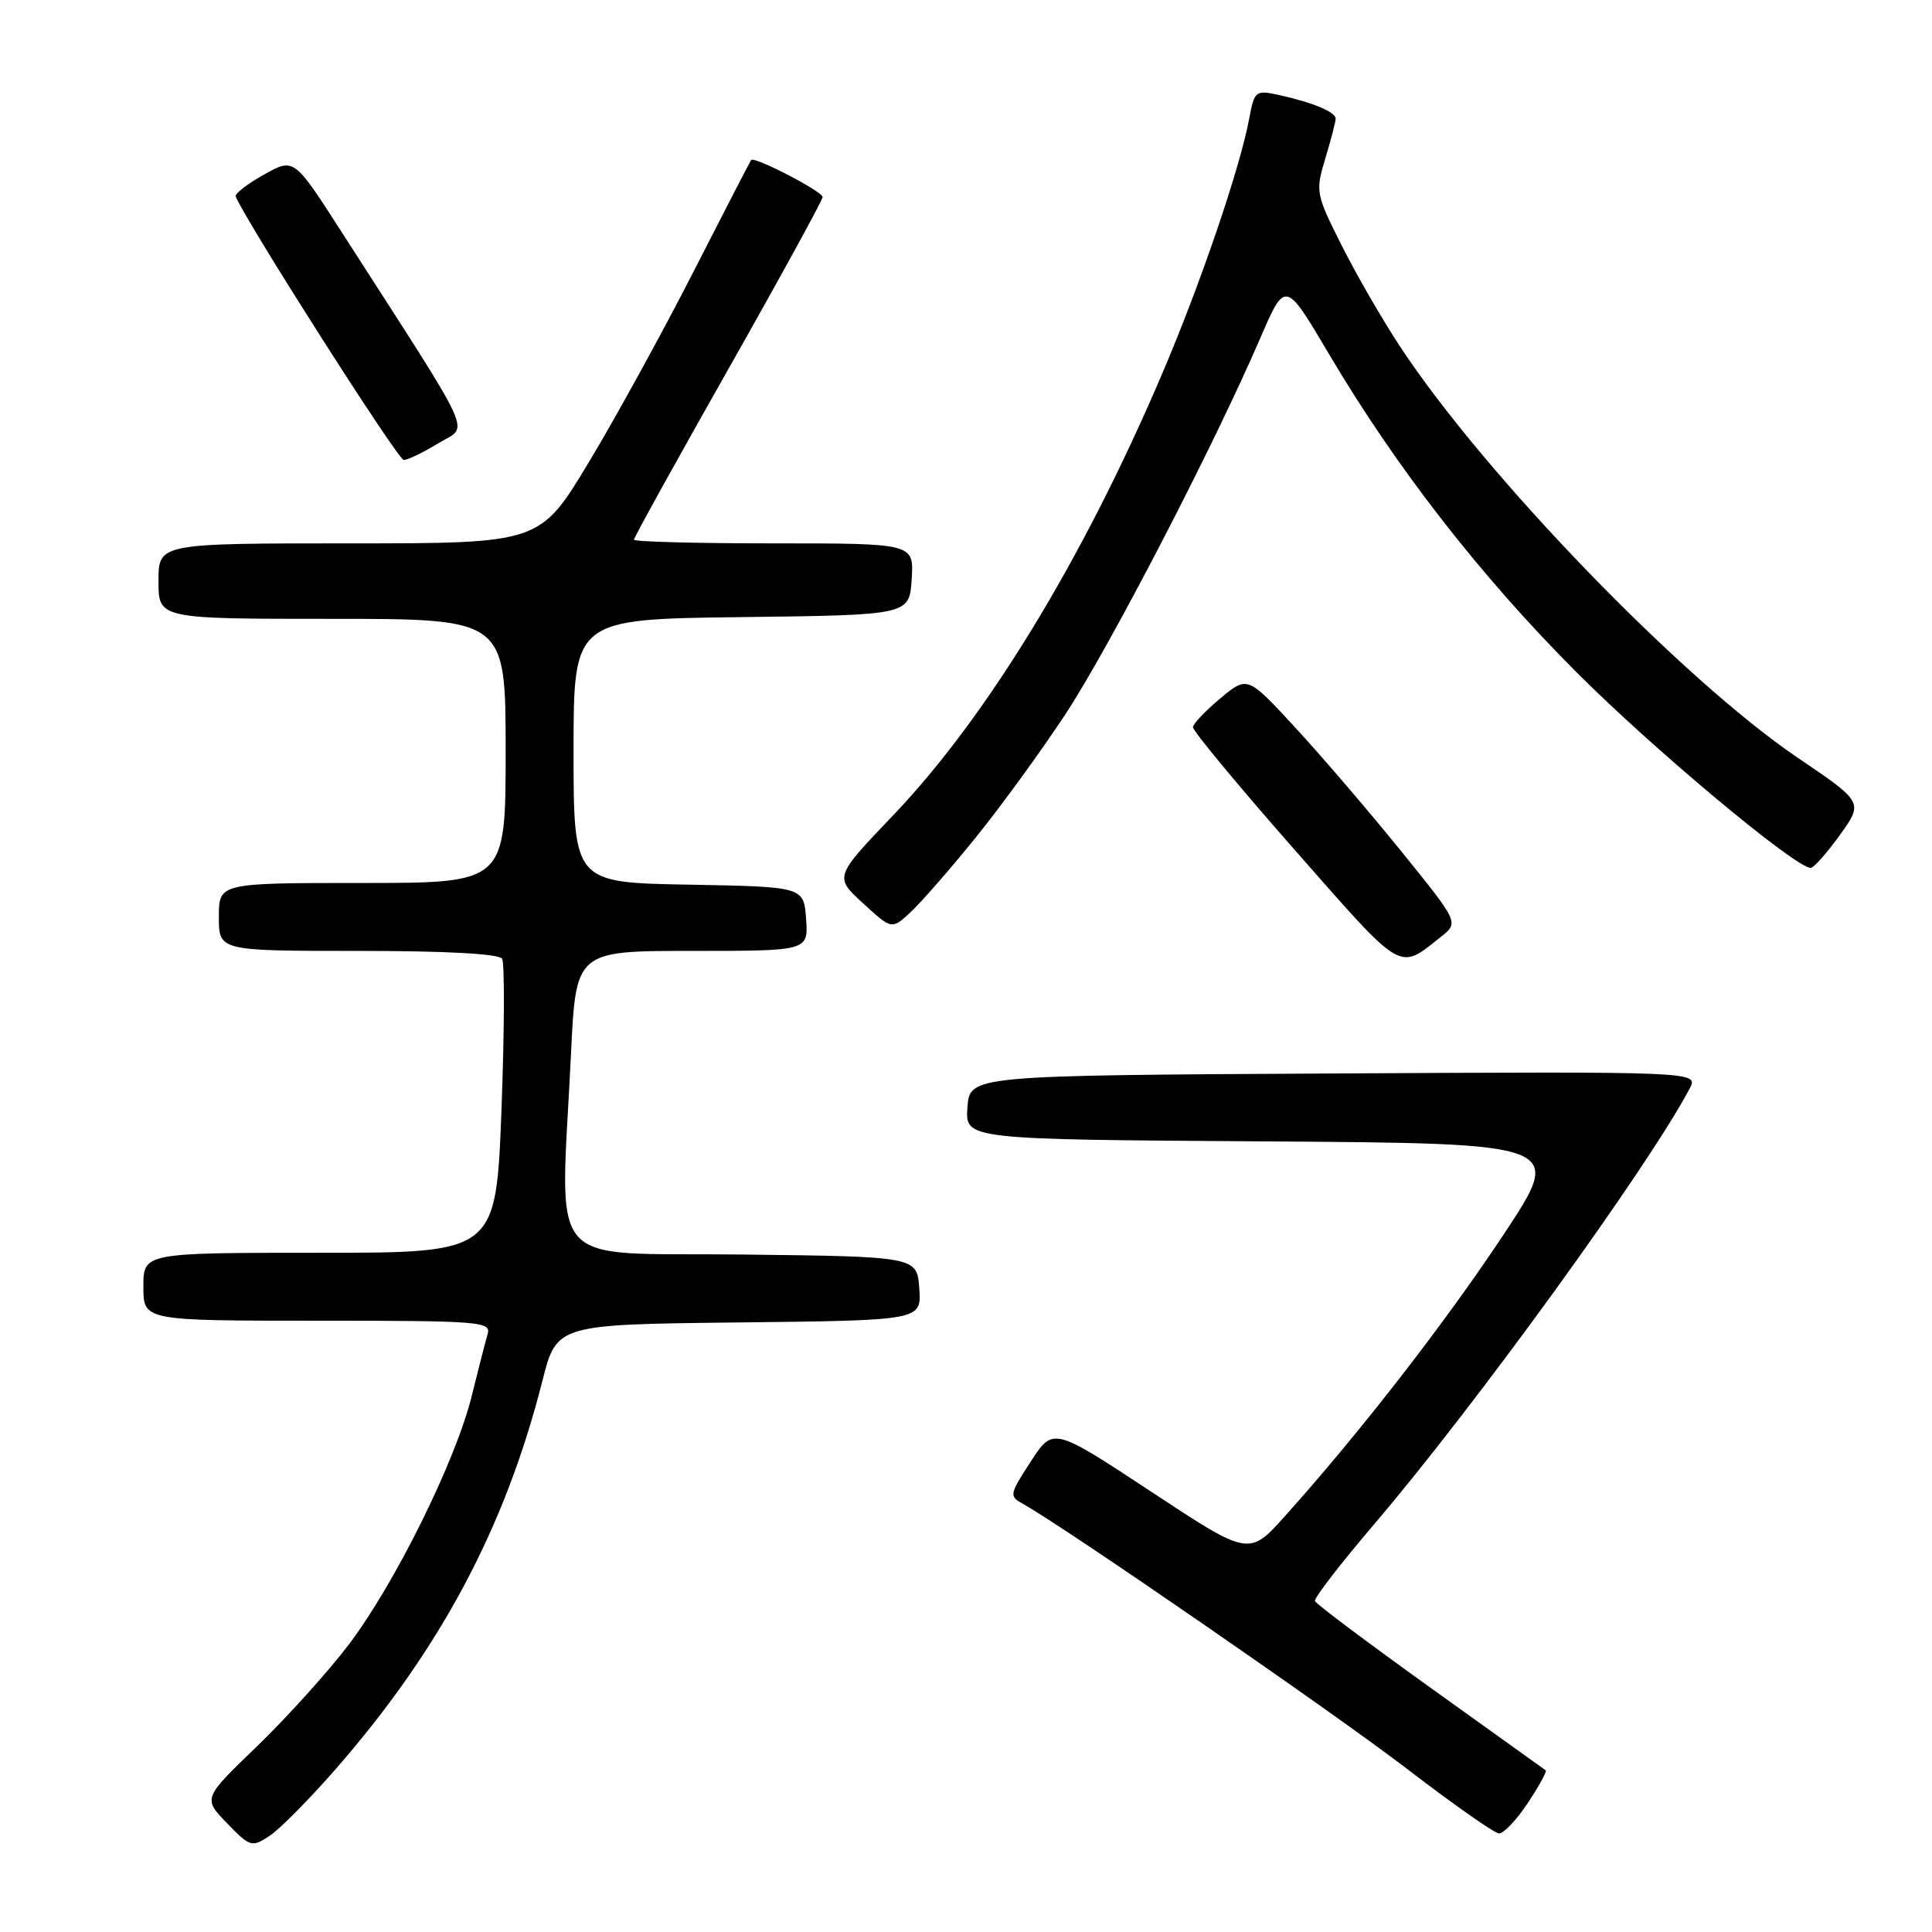 <?xml version="1.0" encoding="UTF-8" standalone="no"?>
<!DOCTYPE svg PUBLIC "-//W3C//DTD SVG 1.1//EN" "http://www.w3.org/Graphics/SVG/1.1/DTD/svg11.dtd" >
<svg xmlns="http://www.w3.org/2000/svg" xmlns:xlink="http://www.w3.org/1999/xlink" version="1.1" viewBox="0 0 256 256">
 <g >
 <path fill="currentColor"
d=" M 44.50 234.39 C 58.38 218.48 66.95 202.38 71.87 182.97 C 73.77 175.50 73.77 175.50 97.94 175.23 C 122.11 174.96 122.11 174.96 121.81 170.73 C 121.50 166.50 121.50 166.50 98.25 166.23 C 71.81 165.93 74.26 168.81 75.66 139.66 C 76.31 126.00 76.31 126.00 91.71 126.00 C 107.11 126.00 107.11 126.00 106.81 121.75 C 106.50 117.50 106.50 117.50 91.25 117.22 C 76.00 116.95 76.00 116.95 76.00 99.49 C 76.00 82.04 76.00 82.04 98.25 81.77 C 120.50 81.50 120.50 81.50 120.80 76.75 C 121.11 72.00 121.11 72.00 102.55 72.00 C 92.35 72.00 84.00 71.78 84.00 71.51 C 84.00 71.24 89.62 61.07 96.50 48.92 C 103.38 36.77 109.00 26.51 109.00 26.11 C 109.00 25.37 99.94 20.68 99.53 21.20 C 99.40 21.37 95.96 28.02 91.89 36.00 C 87.82 43.98 81.58 55.34 78.02 61.25 C 71.55 72.00 71.55 72.00 46.28 72.00 C 21.00 72.00 21.00 72.00 21.00 77.00 C 21.00 82.00 21.00 82.00 44.00 82.00 C 67.00 82.00 67.00 82.00 67.00 99.50 C 67.00 117.00 67.00 117.00 48.00 117.00 C 29.00 117.00 29.00 117.00 29.00 121.50 C 29.00 126.00 29.00 126.00 47.44 126.00 C 59.14 126.00 66.12 126.38 66.53 127.04 C 66.88 127.61 66.84 136.61 66.45 147.04 C 65.72 166.00 65.72 166.00 42.36 166.00 C 19.00 166.00 19.00 166.00 19.00 170.50 C 19.00 175.00 19.00 175.00 42.07 175.00 C 63.57 175.00 65.10 175.12 64.62 176.75 C 64.34 177.71 63.38 181.43 62.50 185.00 C 60.36 193.63 52.29 209.93 46.15 218.00 C 43.43 221.57 37.98 227.60 34.05 231.40 C 26.89 238.29 26.89 238.29 30.08 241.58 C 33.14 244.74 33.36 244.81 35.71 243.27 C 37.05 242.39 41.01 238.39 44.50 234.39 Z  M 202.44 238.91 C 203.93 236.66 205.00 234.71 204.82 234.58 C 204.65 234.45 197.75 229.51 189.50 223.60 C 181.25 217.68 174.38 212.53 174.24 212.15 C 174.10 211.76 177.63 207.19 182.08 201.97 C 195.43 186.34 218.38 154.66 223.89 144.24 C 225.08 141.98 225.08 141.98 176.79 142.24 C 128.50 142.50 128.50 142.50 128.19 146.74 C 127.89 150.98 127.89 150.98 167.55 151.24 C 207.22 151.50 207.22 151.50 199.29 163.50 C 191.60 175.13 180.19 189.84 170.30 200.85 C 165.50 206.21 165.50 206.21 152.53 197.65 C 139.55 189.10 139.55 189.10 136.59 193.65 C 133.73 198.05 133.70 198.25 135.56 199.28 C 140.98 202.28 176.91 227.07 186.50 234.43 C 192.55 239.07 198.00 242.90 198.62 242.94 C 199.23 242.97 200.95 241.16 202.44 238.91 Z  M 190.91 124.15 C 193.32 122.25 193.32 122.25 185.74 112.88 C 181.57 107.72 175.27 100.36 171.73 96.52 C 165.30 89.54 165.30 89.54 161.72 92.52 C 159.76 94.16 158.11 95.88 158.07 96.35 C 158.03 96.82 164.10 104.14 171.55 112.61 C 186.09 129.14 185.24 128.63 190.91 124.15 Z  M 129.27 111.00 C 132.61 106.88 137.96 99.52 141.16 94.66 C 147.01 85.77 160.82 59.12 166.99 44.81 C 170.31 37.13 170.31 37.13 176.09 46.90 C 184.98 61.94 196.19 76.36 208.92 89.10 C 219.12 99.32 237.90 115.00 239.93 115.00 C 240.33 115.00 242.07 113.04 243.79 110.65 C 246.91 106.30 246.91 106.30 238.20 100.40 C 222.93 90.05 196.80 63.04 185.55 45.97 C 183.18 42.38 179.67 36.30 177.75 32.47 C 174.35 25.69 174.29 25.38 175.61 21.00 C 176.36 18.52 176.98 16.15 176.98 15.73 C 177.00 14.84 173.92 13.56 169.37 12.57 C 166.37 11.92 166.21 12.05 165.53 15.70 C 164.29 22.35 159.02 37.79 153.86 49.83 C 143.41 74.27 130.69 95.12 118.31 108.07 C 110.55 116.20 110.55 116.20 114.36 119.69 C 118.17 123.19 118.17 123.19 120.69 120.84 C 122.07 119.55 125.94 115.12 129.27 111.00 Z  M 58.11 58.72 C 62.15 56.23 63.41 58.98 45.22 30.67 C 38.95 20.90 38.95 20.90 34.95 23.15 C 32.76 24.38 31.08 25.68 31.23 26.04 C 32.66 29.47 52.74 60.97 53.50 60.95 C 54.05 60.94 56.12 59.94 58.11 58.72 Z "/>
</g>
</svg>
